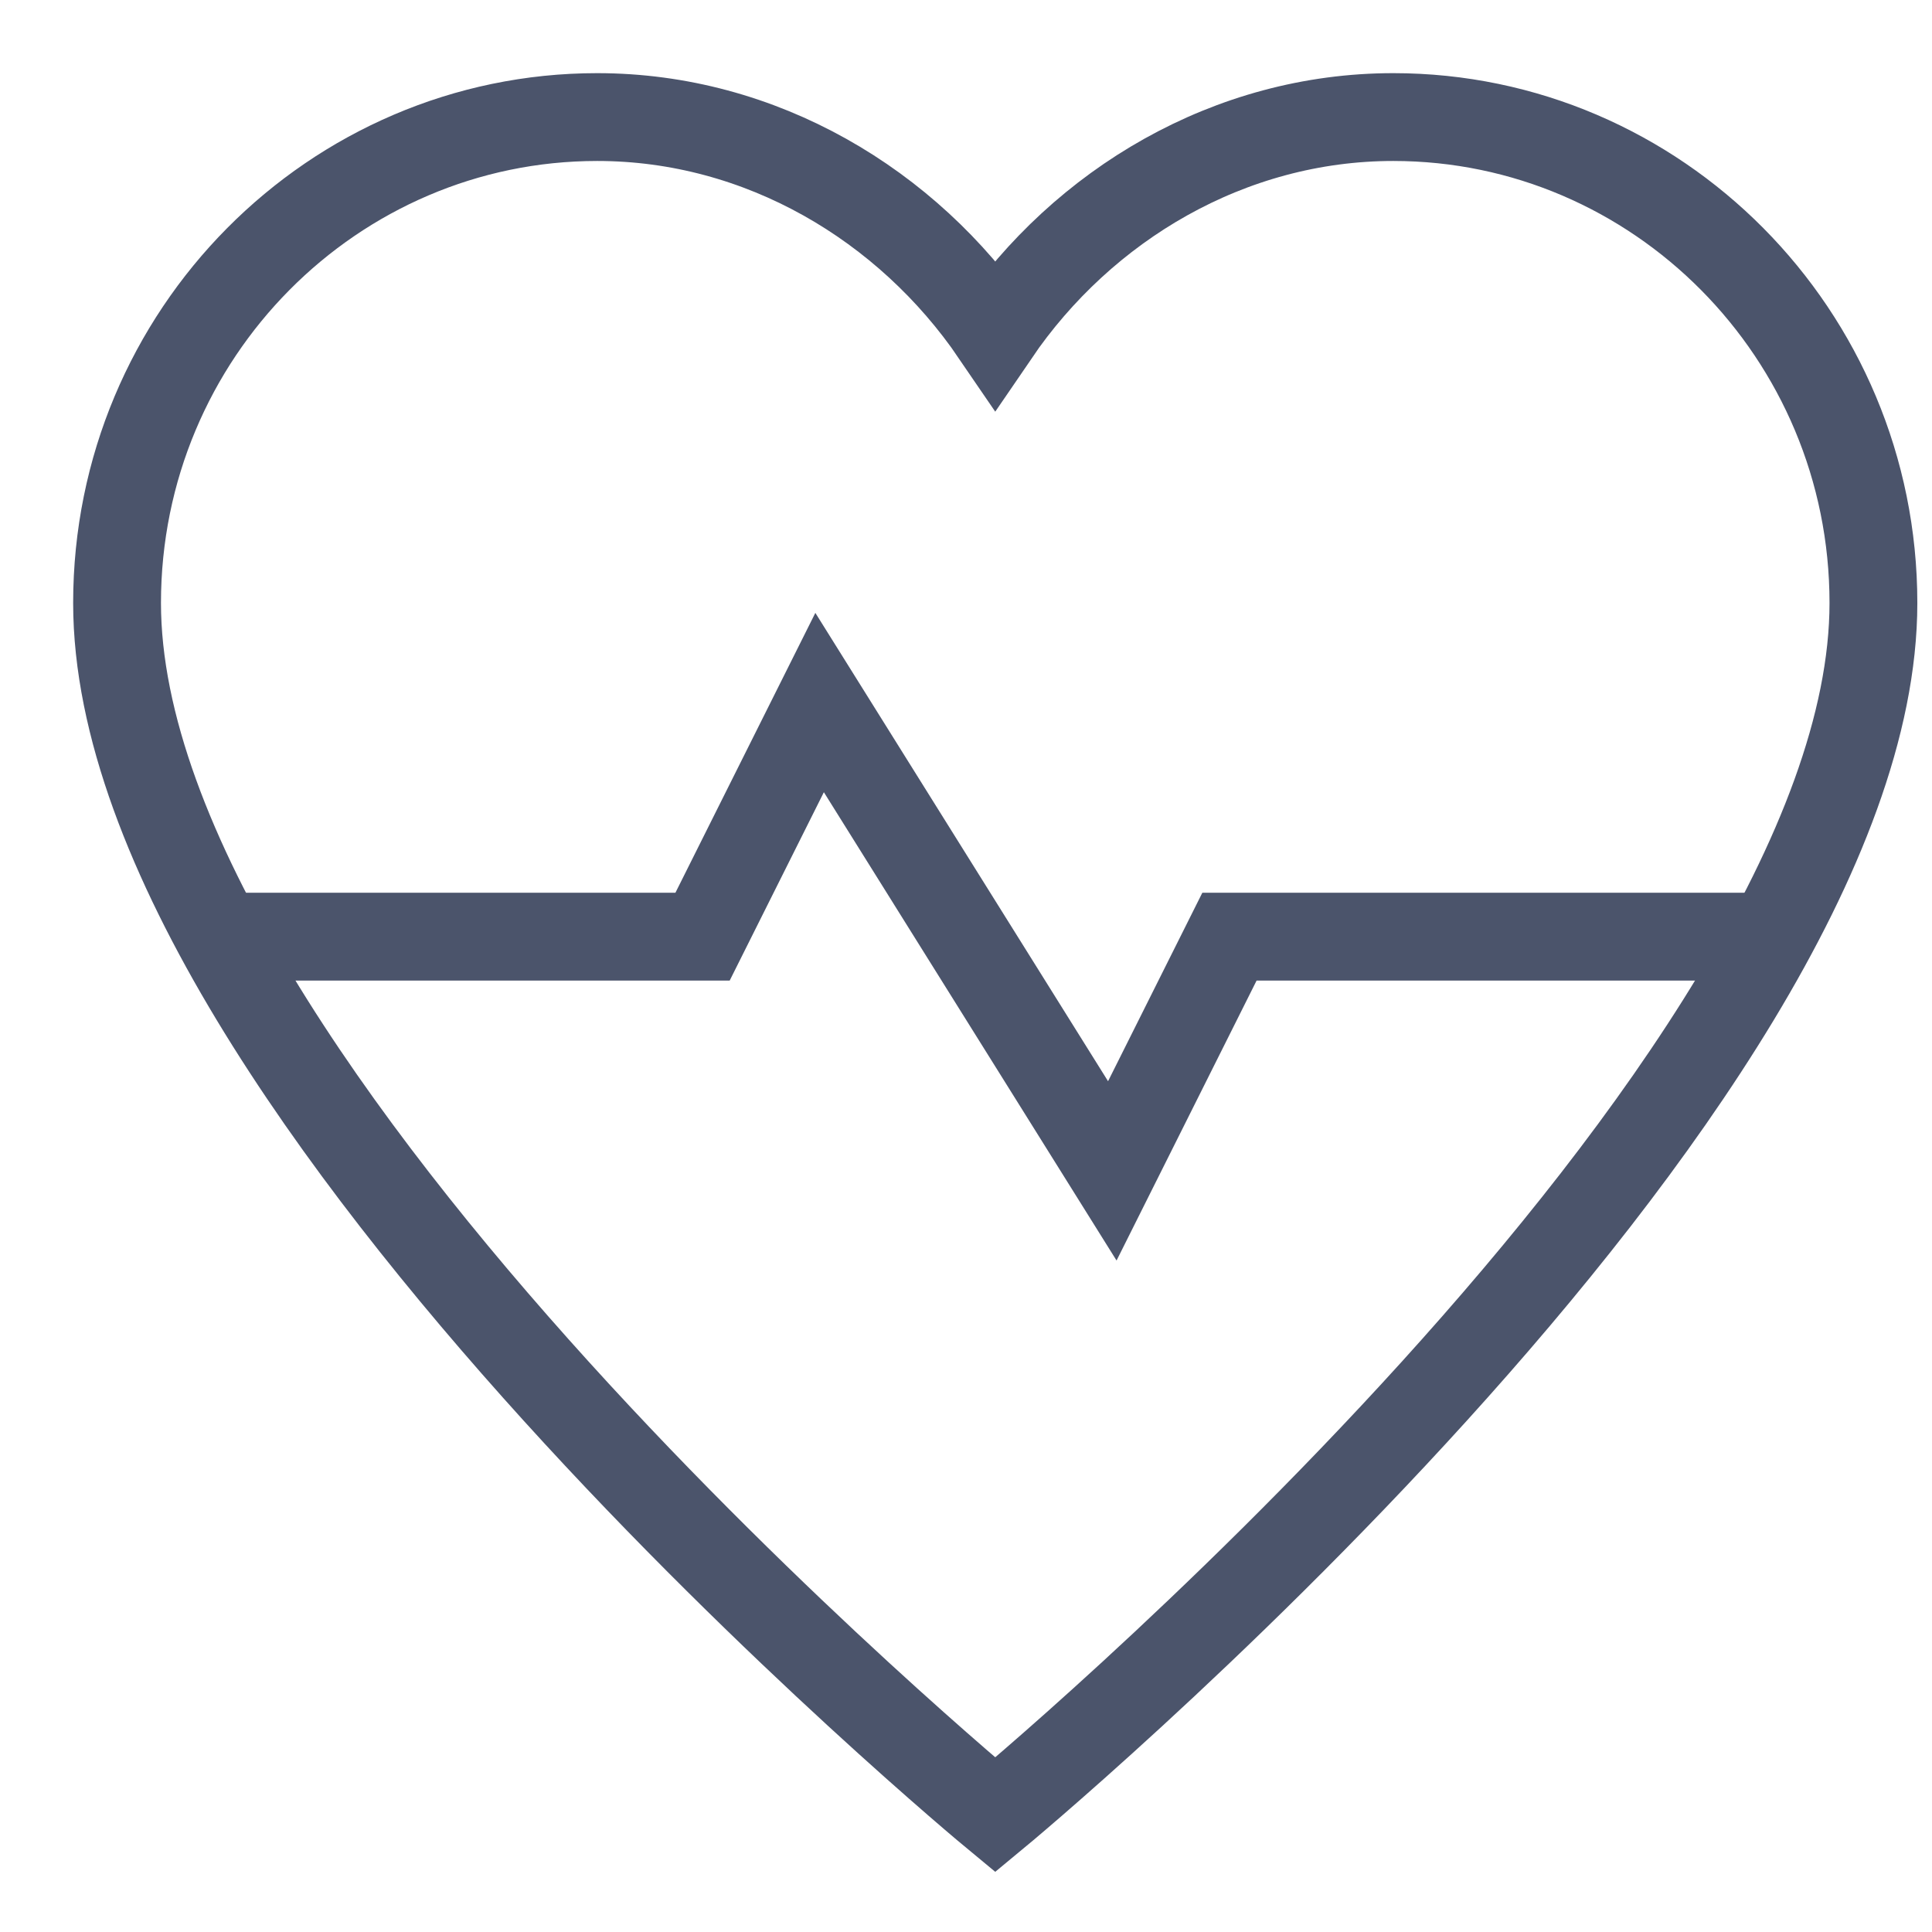 <?xml version="1.0" encoding="UTF-8"?>
<svg width="22px" height="22px" viewBox="0 0 22 22" version="1.1" xmlns="http://www.w3.org/2000/svg" xmlns:xlink="http://www.w3.org/1999/xlink">
    <!-- Generator: Sketch 44.1 (41455) - http://www.bohemiancoding.com/sketch -->
    <title>Heartbeat icon</title>
    <desc>Created with Sketch.</desc>
    <defs></defs>
    <g id="Page-1" stroke="none" stroke-width="1" fill="none" fill-rule="evenodd">
        <g id="Blog-homepage" transform="translate(-804, -3209)" stroke="#4B546B">
            <g id="Best-of-Time-Doctor-blog" transform="translate(-15, 3025)">
                <g id="Heartbeat-articles" transform="translate(817, 185)">
                    <g id="Heartbeat-icon" transform="translate(3, 0)">
                        <g id="Group" transform="translate(0.333, 0.333)">
                            <polyline id="Shape" points="1.2 9.333 6.667 9.333 8 6.667 11.333 12 12.667 9.333 18.8 9.333"></polyline>
                            <path d="M14.533,0 C12.667,0 11,1 10,2.467 C9,1 7.333,0 5.467,0 C2.467,0 0,2.467 0,5.533 C0,11.067 10,19.333 10,19.333 C10,19.333 20,11.067 20,5.533 C20,2.467 17.533,0 14.533,0 Z" id="Shape" stroke-linecap="square"></path>
                        </g>
                    </g>
                </g>
            </g>
        </g>
    </g>
</svg>
